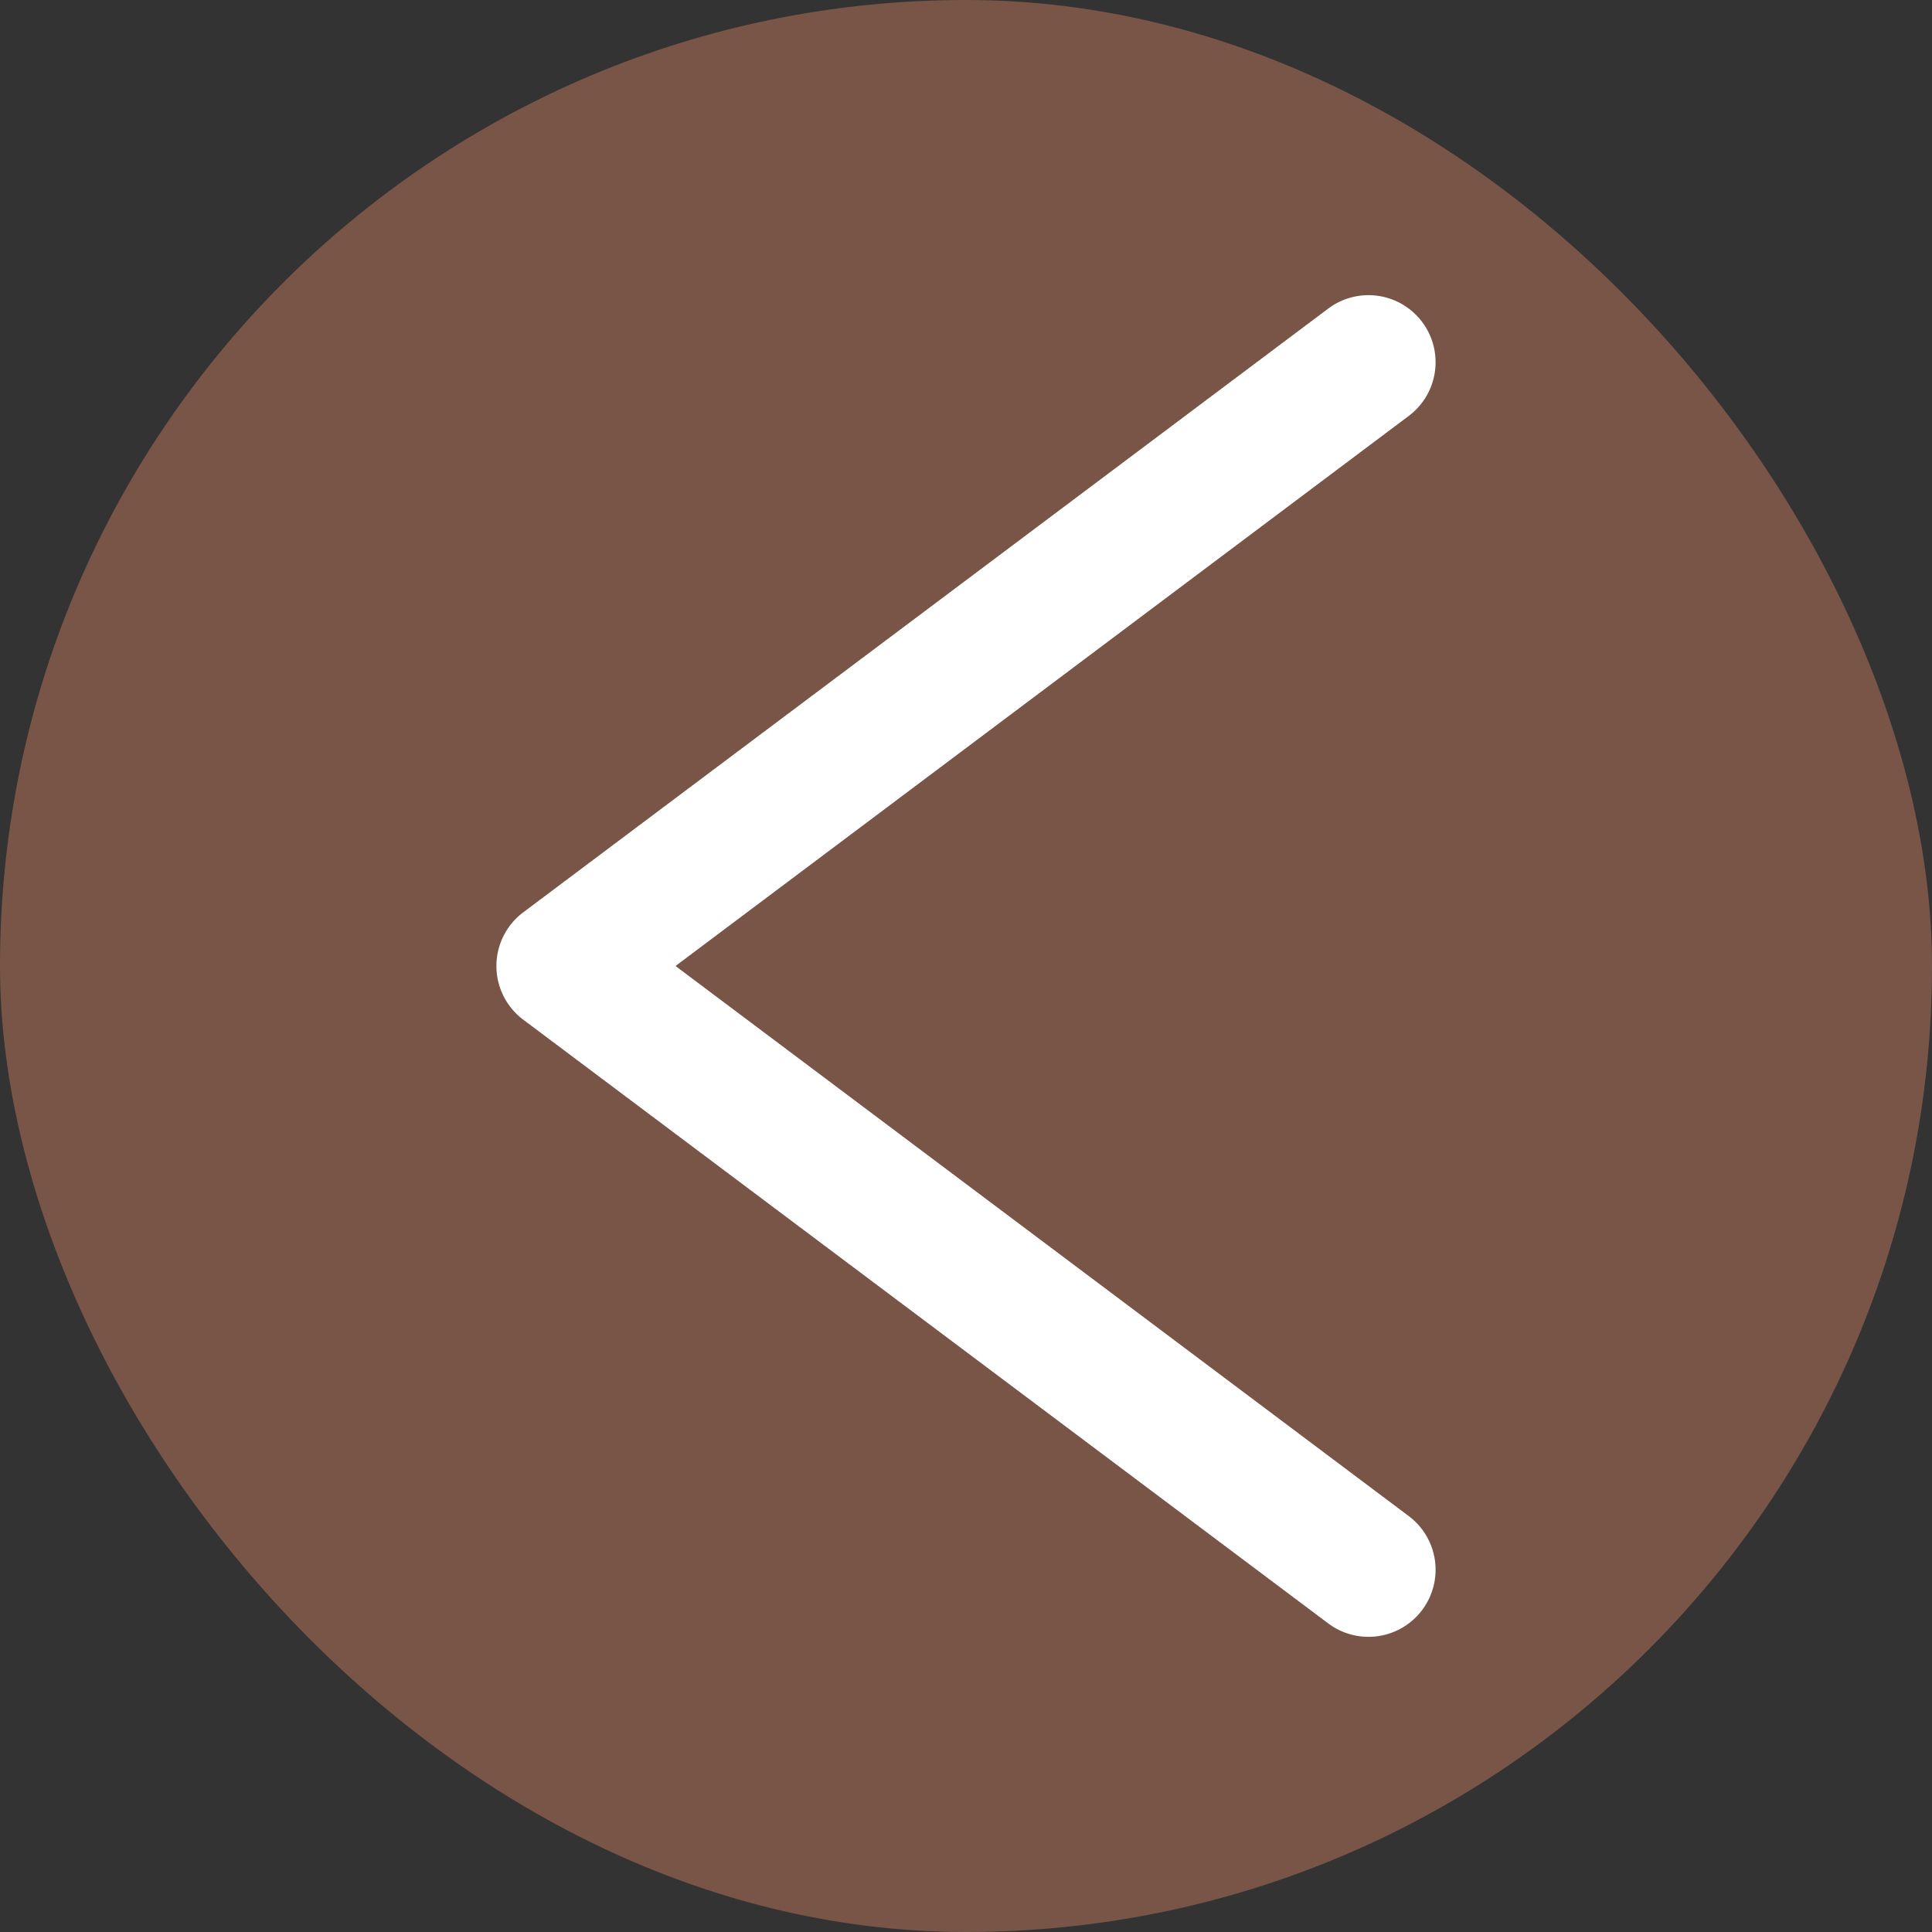 <!DOCTYPE svg PUBLIC "-//W3C//DTD SVG 1.1//EN" "http://www.w3.org/Graphics/SVG/1.1/DTD/svg11.dtd">
<!-- Uploaded to: SVG Repo, www.svgrepo.com, Transformed by: SVG Repo Mixer Tools -->
<svg fill="#000000" width="800px" height="800px" viewBox="-2.4 -2.4 28.80 28.80" id="left-2" data-name="Flat Color" xmlns="http://www.w3.org/2000/svg" class="icon flat-color">
<rect x="-2.4" y="-2.4" width="28.80" height="28.80" fill="#333333" stroke="none"/>
<g id="SVGRepo_bgCarrier" stroke-width="0">
<rect x="-2.4" y="-2.4" width="28.80" height="28.80" rx="14.4" fill="#795548" strokewidth="0"/>
</g>
<g id="SVGRepo_tracerCarrier" stroke-linecap="round" stroke-linejoin="round"/>
<g id="SVGRepo_iconCarrier">
<path id="primary" d="M18,22a1,1,0,0,1-.6-.2l-12-9a1,1,0,0,1,0-1.6l12-9a1,1,0,1,1,1.2,1.6L7.67,12,18.6,20.2a1,1,0,0,1,.2,1.4A1,1,0,0,1,18,22Z" style="fill: #ffffff;"/>
</g>
</svg>